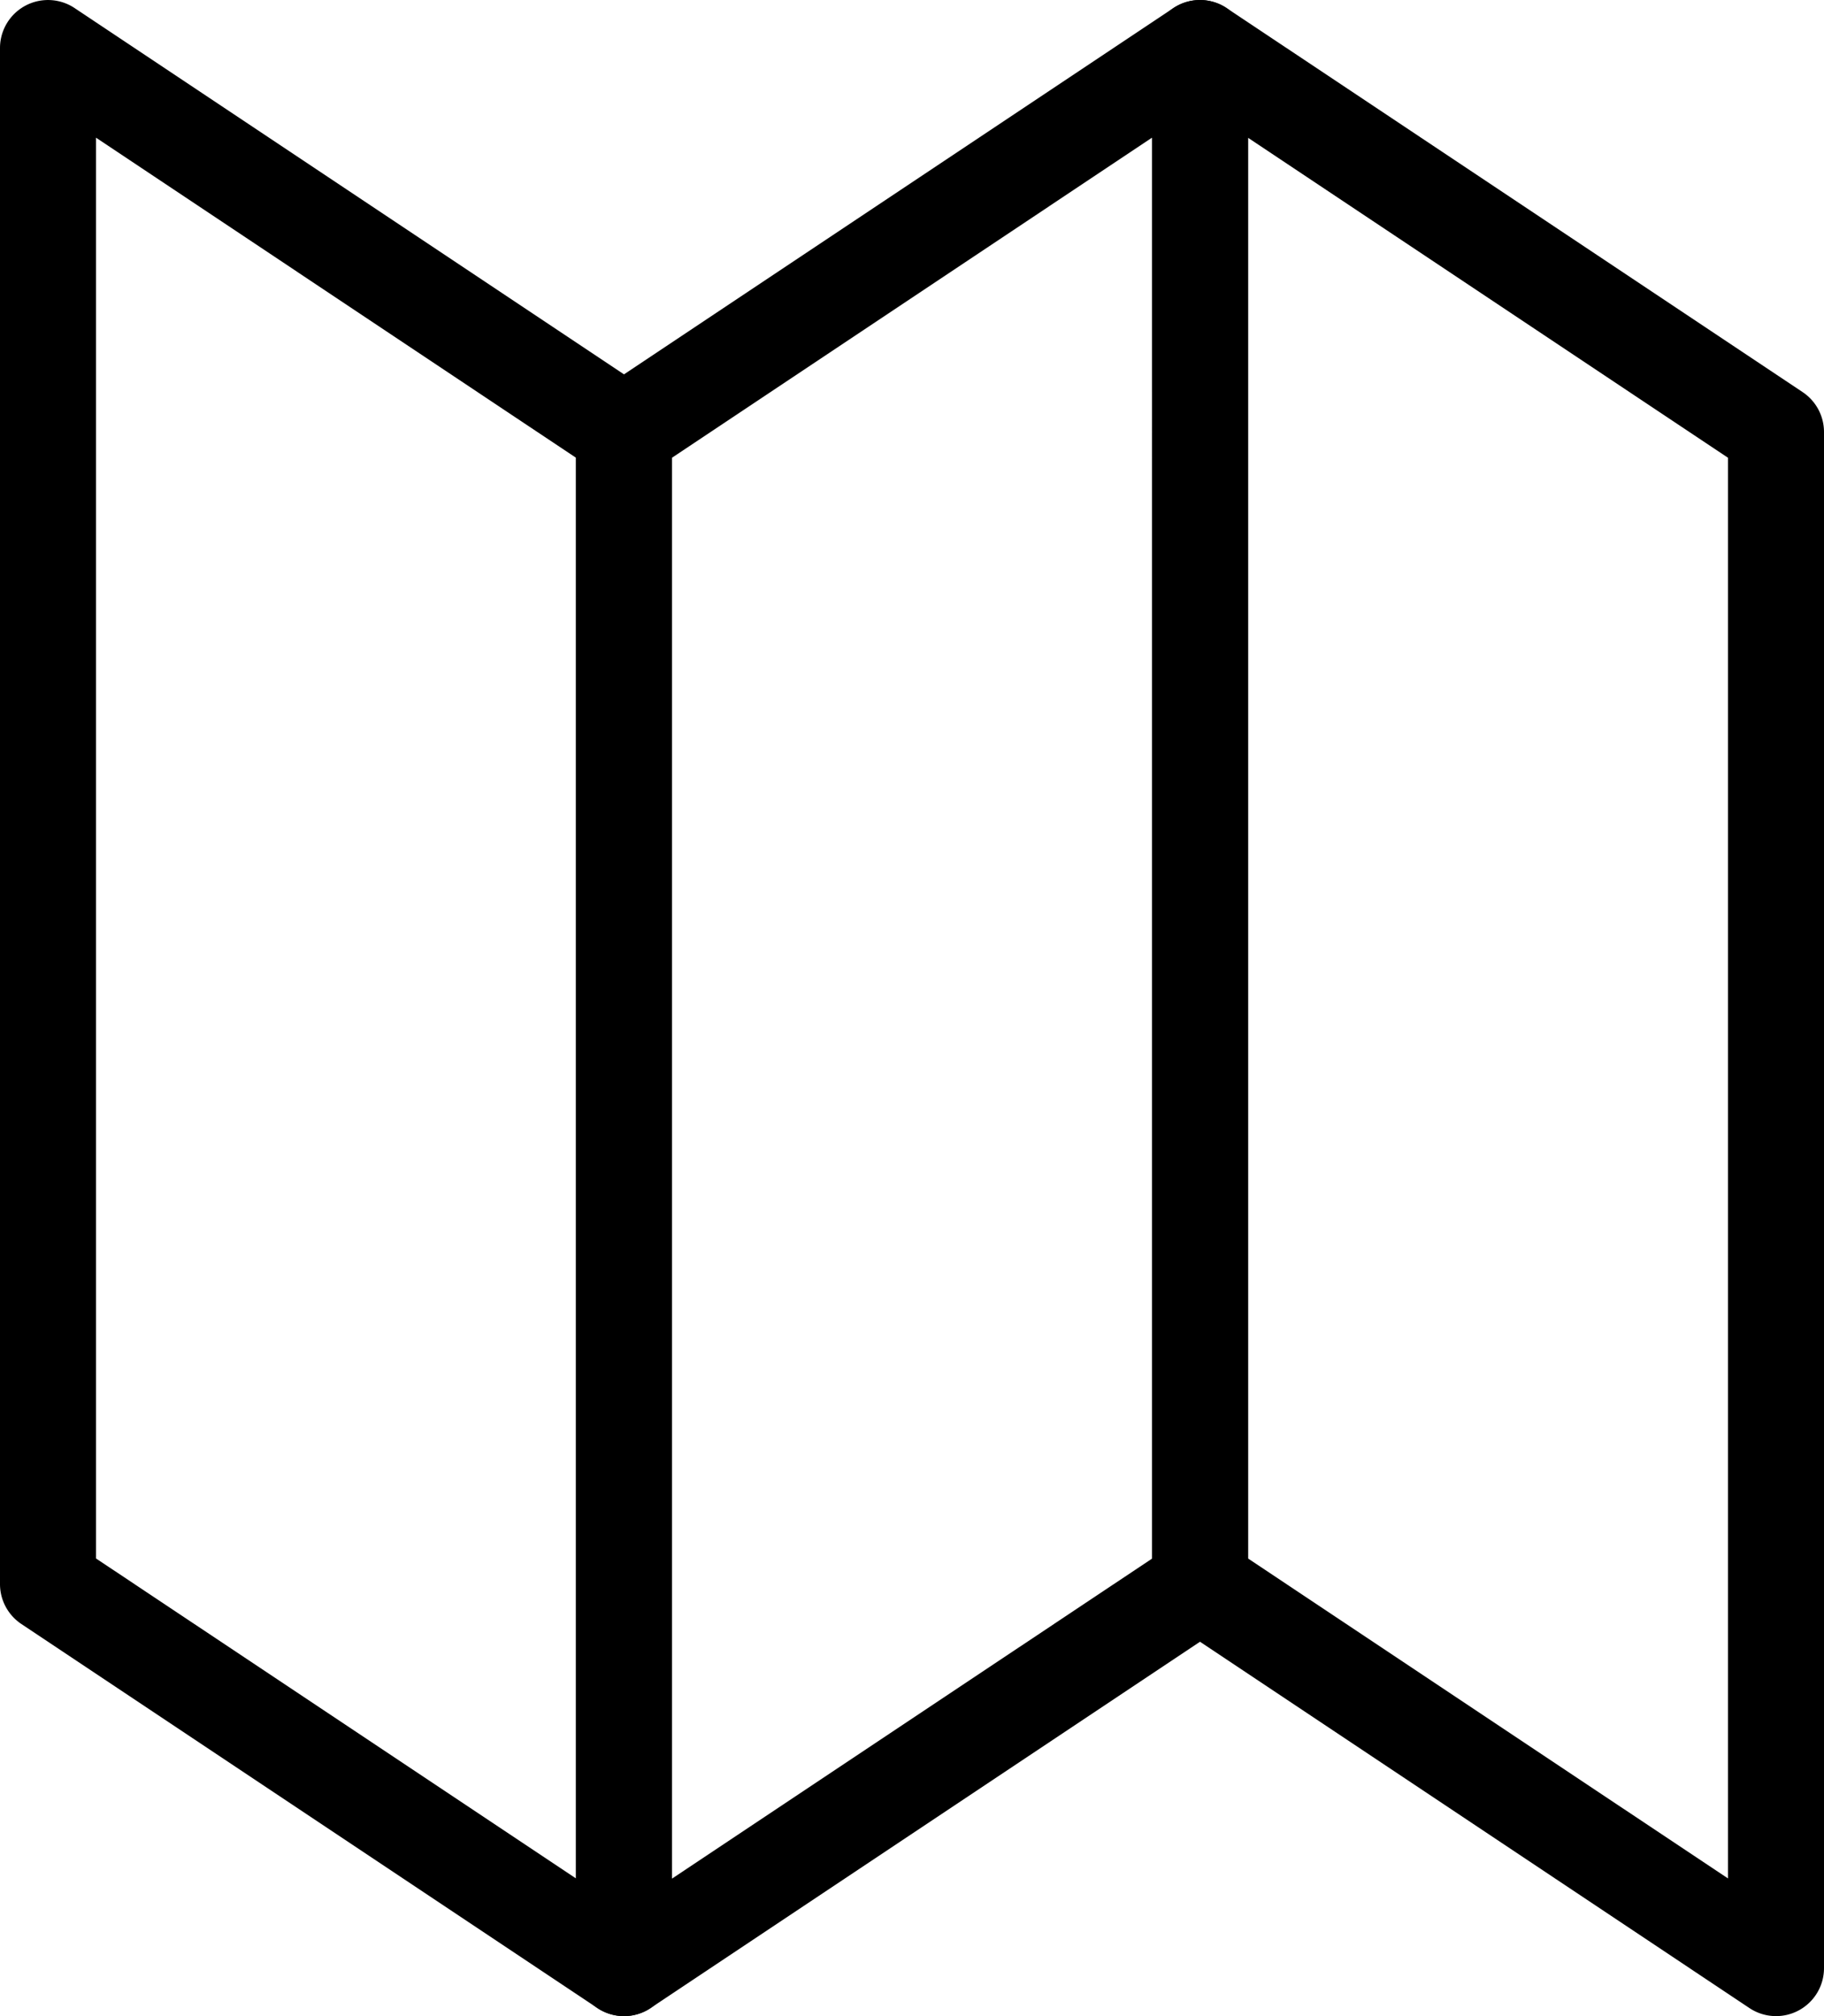 <svg xmlns="http://www.w3.org/2000/svg" width="19" height="21" viewBox="0 0 19 21"><title>map--small</title><path d="M6.5,21a.5.5,0,0,1-.277-.084l-6-4A.5.5,0,0,1,0,16.5V.5A.5.5,0,0,1,.777.084l6,4A.5.5,0,0,1,7,4.5v16a.5.5,0,0,1-.264.441A.5.5,0,0,1,6.5,21ZM1,16.233l5,3.333V4.768L1,1.434Z"/><path d="M6.5,21a.506.506,0,0,1-.236-.059A.5.5,0,0,1,6,20.5V4.5a.5.5,0,0,1,.223-.416l6-4A.5.5,0,0,1,13,.5v16a.5.5,0,0,1-.223.416l-6,4A.5.5,0,0,1,6.5,21ZM7,4.768v14.8l5-3.333V1.434Z"/><path d="M18.5,21a.5.5,0,0,1-.277-.084l-6-4A.5.5,0,0,1,12,16.5V.5a.5.5,0,0,1,.777-.416l6,4A.5.5,0,0,1,19,4.5v16a.5.5,0,0,1-.264.441A.5.5,0,0,1,18.5,21ZM13,16.233l5,3.333V4.768L13,1.435Z"/></svg>